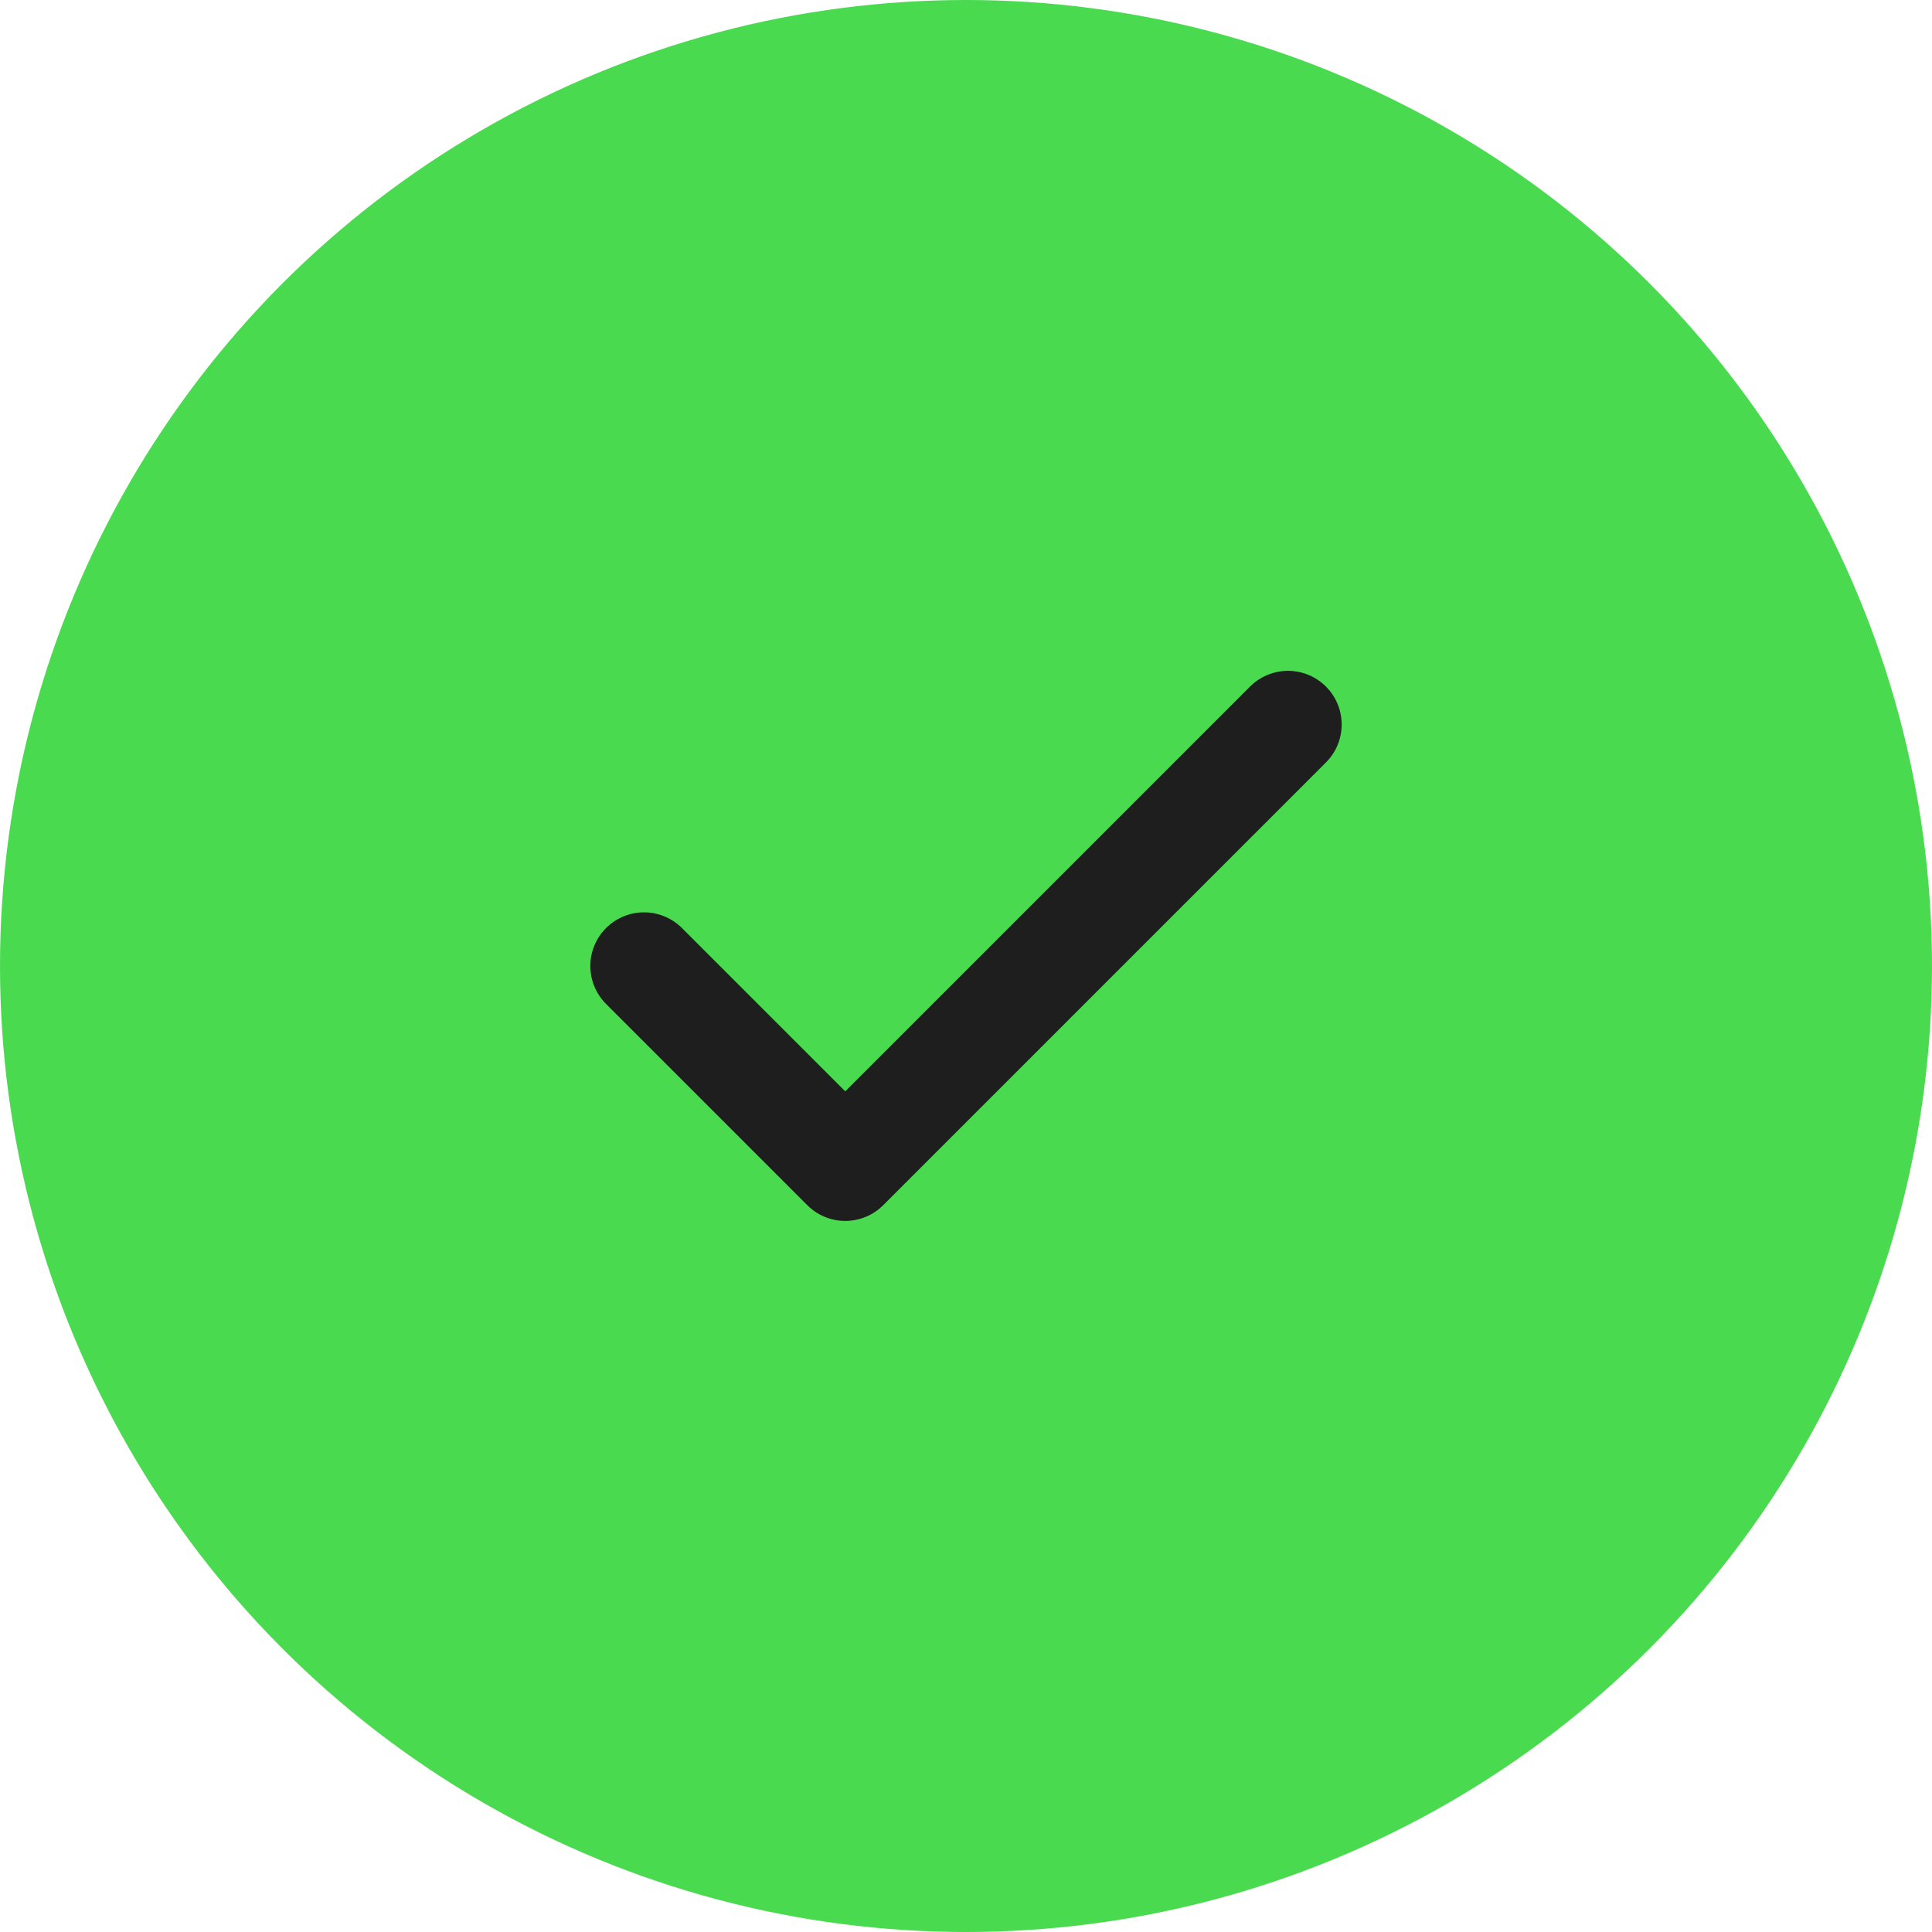 <svg width="36" height="36" viewBox="0 0 36 36" fill="none" xmlns="http://www.w3.org/2000/svg">
<circle cx="18" cy="18" r="18" fill="#4ADA50"/>
<path d="M24 13.5L15.75 21.75L12 18" stroke="#1E1E1E" stroke-width="2" stroke-linecap="round" stroke-linejoin="round"/>
</svg>
